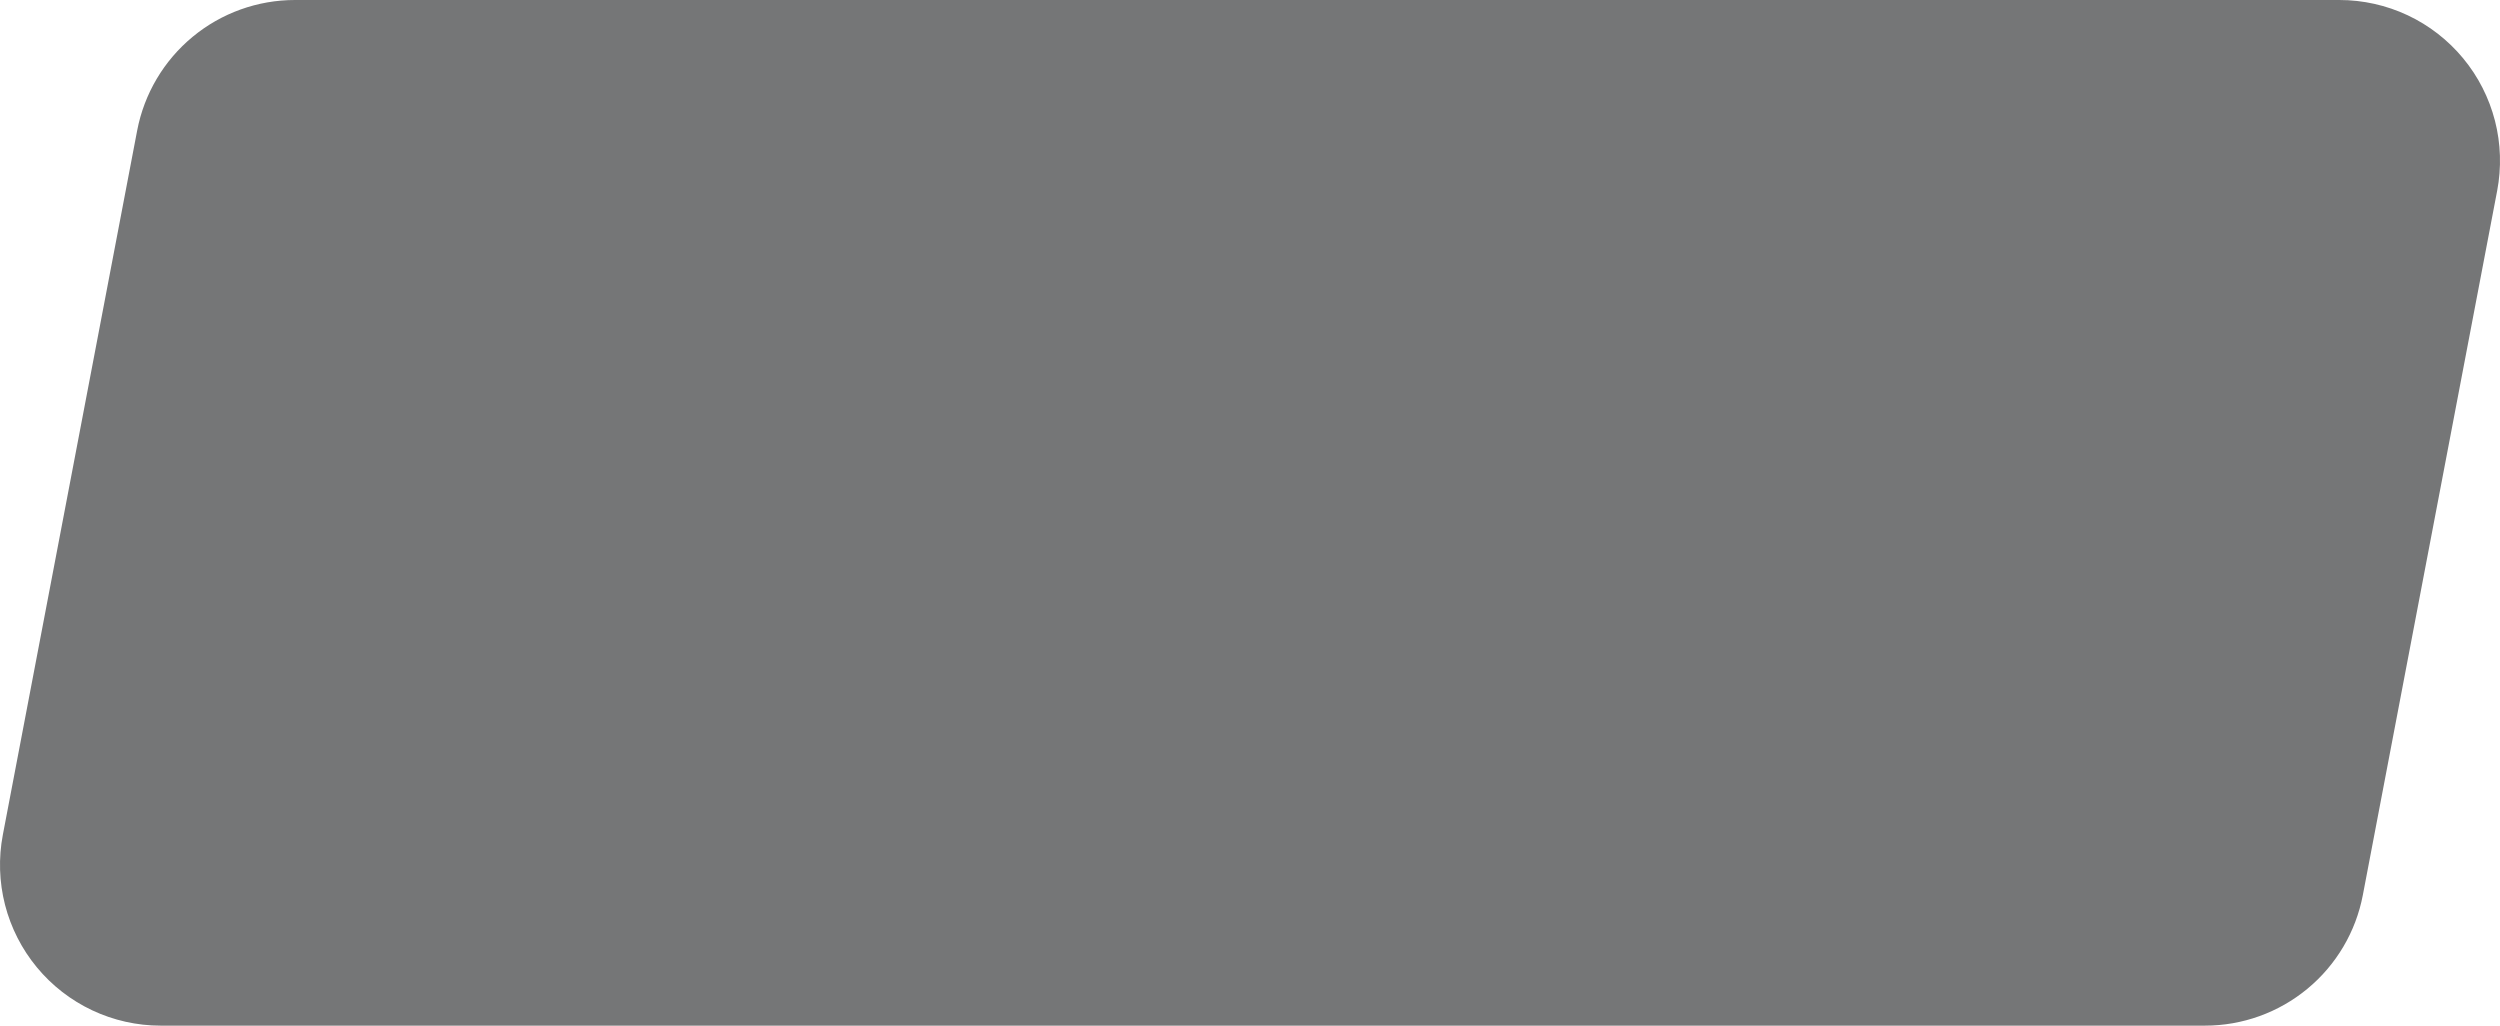 <svg width="117" height="48" viewBox="0 0 117 48" fill="none" xmlns="http://www.w3.org/2000/svg">
    <path d="M116.867 8.929L110.581 41.888C110.254 43.607 109.337 45.158 107.989 46.273C106.64 47.389 104.945 48 103.196 48H7.519C6.412 48 5.319 47.755 4.318 47.284C3.316 46.812 2.431 46.125 1.726 45.272C1.02 44.419 0.512 43.421 0.236 42.349C-0.039 41.277 -0.074 40.157 0.133 39.069L6.419 6.111C6.747 4.392 7.664 2.841 9.012 1.726C10.36 0.61 12.055 -3.423e-05 13.805 1.43995e-09H109.481C110.588 0 111.681 0.245 112.683 0.716C113.684 1.188 114.569 1.875 115.274 2.728C115.98 3.581 116.488 4.579 116.764 5.651C117.039 6.723 117.074 7.843 116.867 8.931" fill="#757677"/>
</svg>
